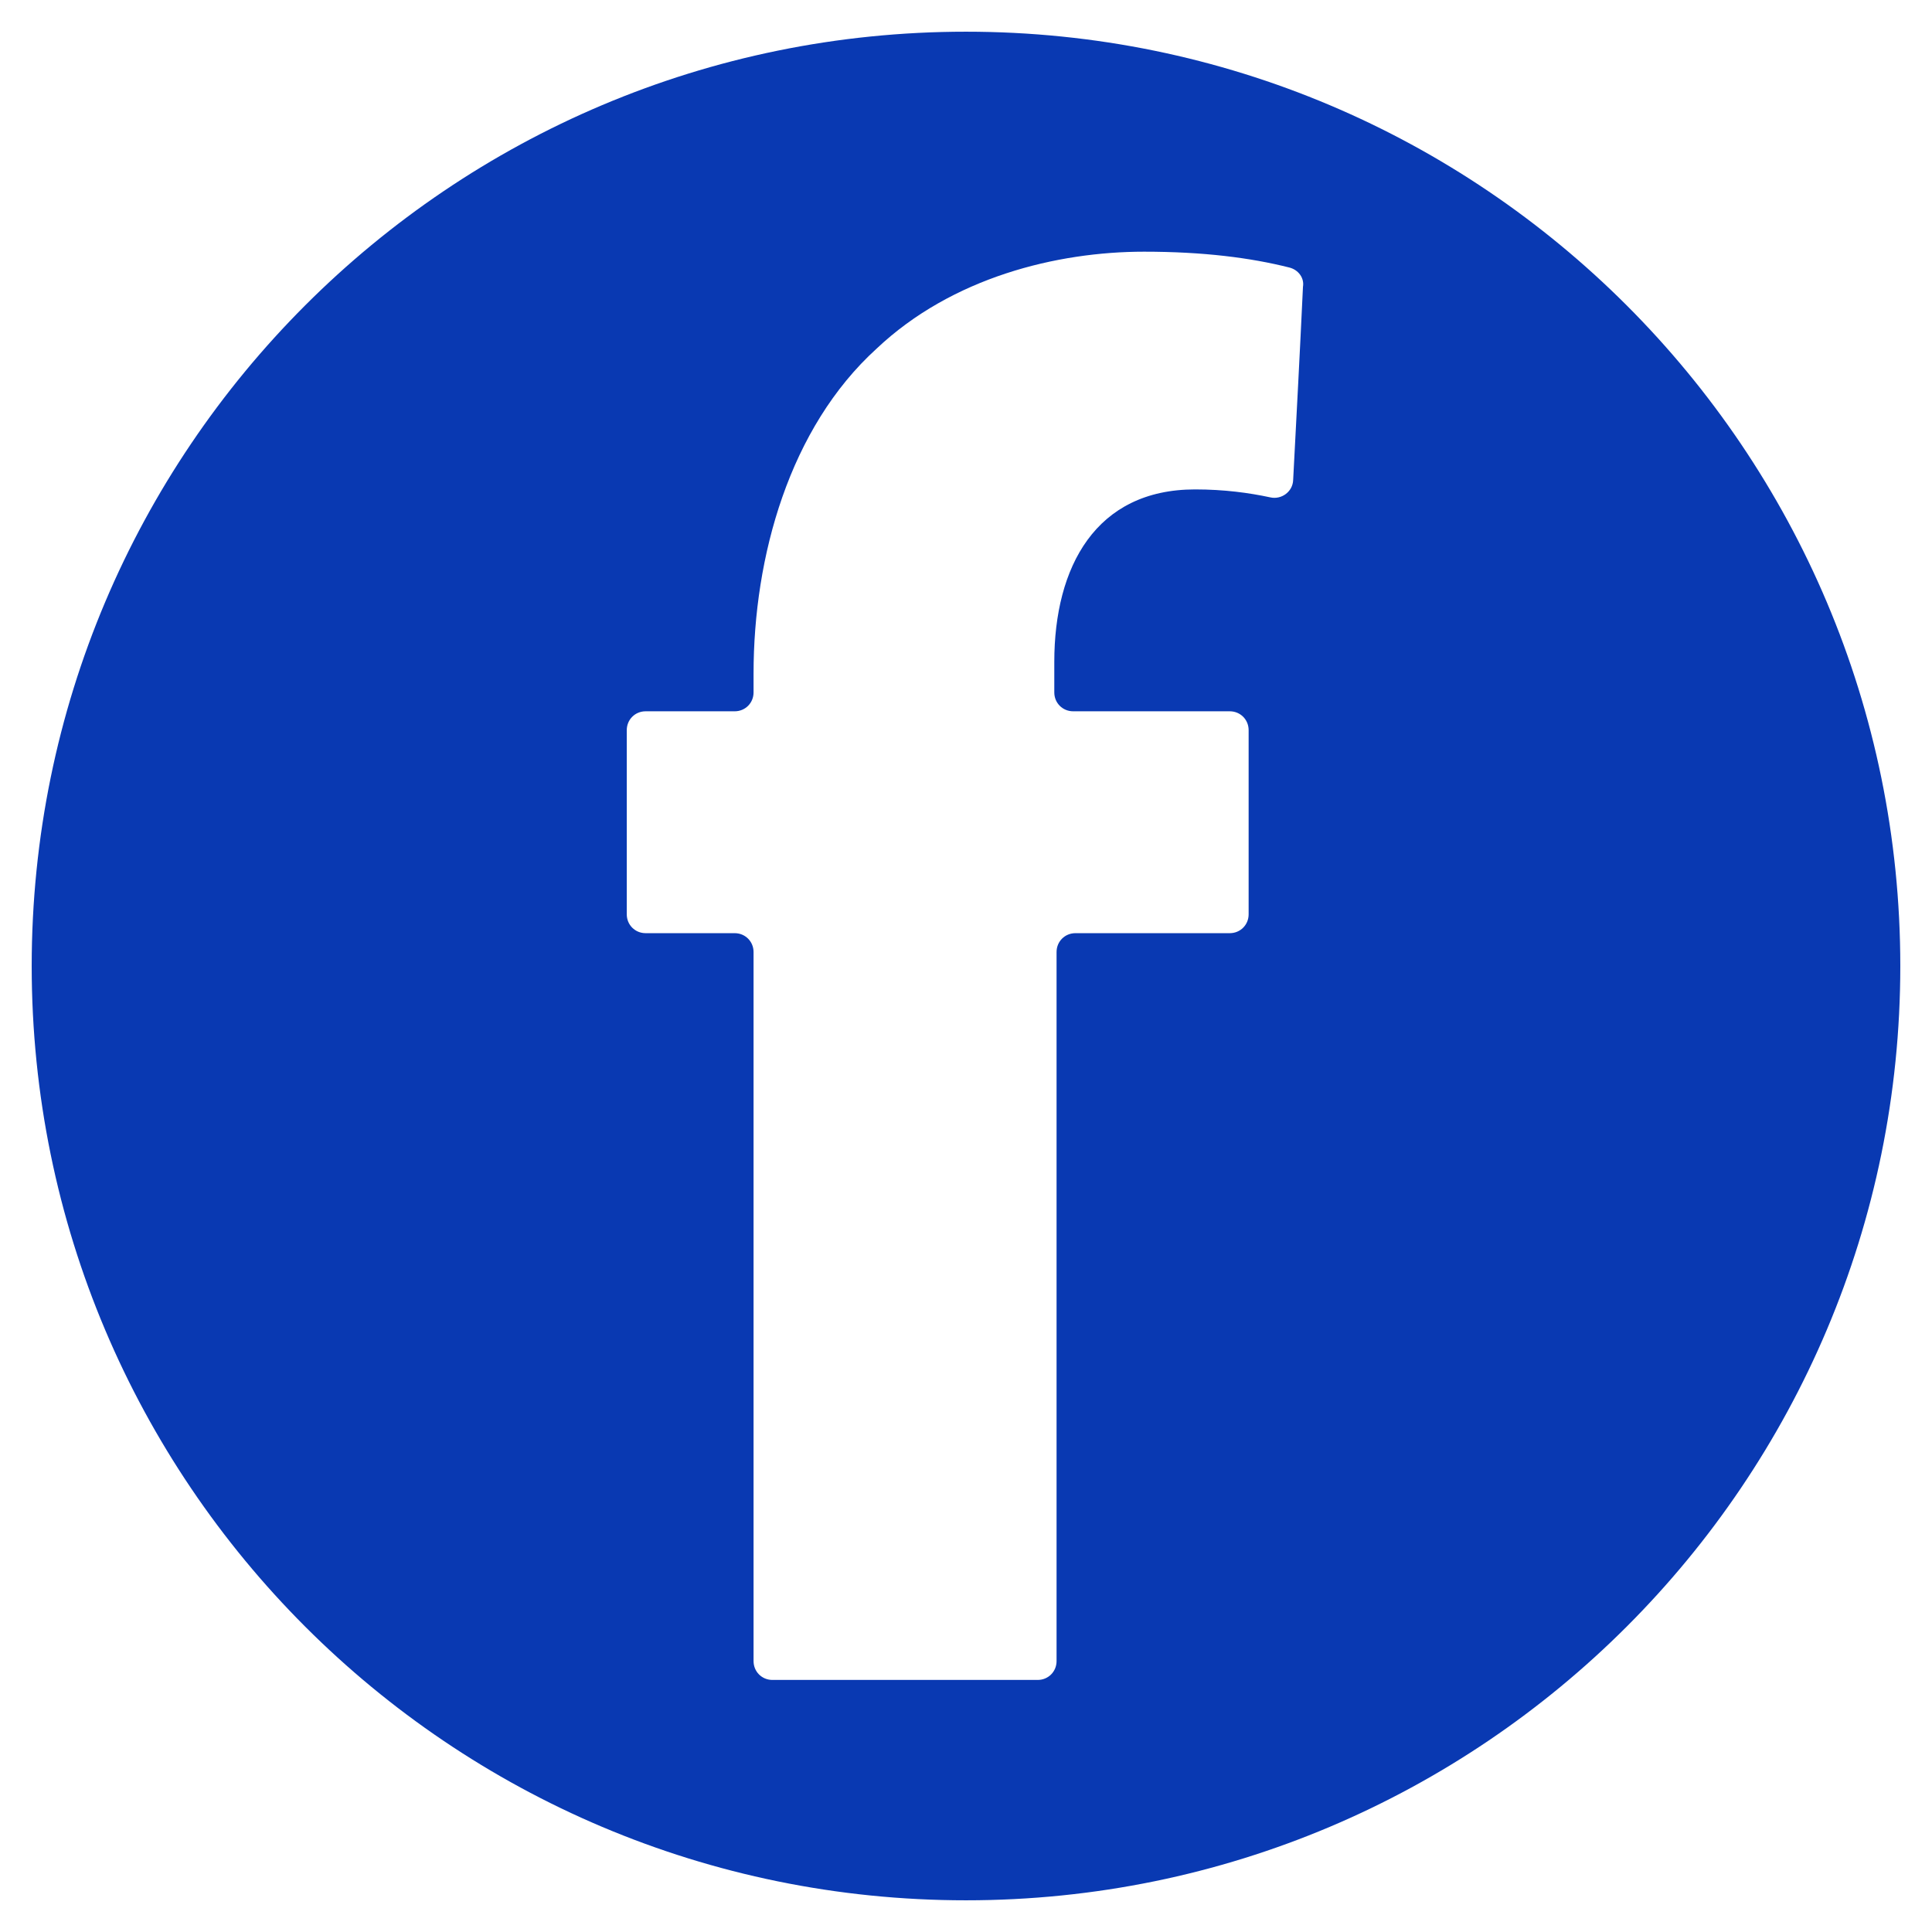 <?xml version="1.0" ?><svg id="Слой_1" style="enable-background:new 0 0 512 512;" version="1.1" viewBox="0 0 512 512" xml:space="preserve" xmlns="http://www.w3.org/2000/svg" xmlns:xlink="http://www.w3.org/1999/xlink"><style type="text/css">
	.st0{fill:#234F77;}
	.st1{fill:#0939B2;}
	.st2{fill:#BA0000;}
	.st3{fill:#006BCC;}
	.st4{fill:#E02828;}
	.st5{fill:#1C6C99;}
	.st6{fill:#11AAED;}
	.st7{fill:#132AD3;}
	.st8{fill:#FF8500;}
	.st9{fill:url(#SVGID_1_);}
	.st10{fill:url(#SVGID_2_);}
	.st11{fill:url(#SVGID_3_);}
</style><g><g id="XMLID_2_"><g><path class="st1" d="M341.7,70.9c-10.3-2.6-22.8-4.2-38.5-4.2c-23.1,0-50.9,6.8-70.9,25.7c-23.1,21-32.6,55.1-32.6,86.1v5     c0,2.8-2.2,5-5,5c-7.9,0-15.7,0-23.6,0c-2.8,0-5,2.2-5,5v48.8c0,2.8,2.2,5,5,5h23.6c2.8,0,5,2.2,5,5v187.9c0,2.8,2.2,5,5,5h70.3     c2.8,0,5-2.2,5-5V252.3c0-2.8,2.2-5,5-5h40.9c2.8,0,5-2.2,5-5c0-16.3,0-32.5,0-48.8c0-2.8-2.2-5-5-5c-13.8,0-27.6,0-41.5,0     c-2.8,0-5-2.2-5-5v-8.1c0-25.2,11-45.7,37.3-45.7c7.7,0,14.3,0.9,19.9,2.1c3,0.7,6-1.5,6.1-4.6c0.9-17.1,1.8-34.1,2.6-51.2     C345.7,73.7,344.1,71.5,341.7,70.9z M256,8.4c136.8,0,247.6,110.9,247.6,247.6S392.8,503.6,256,503.6S8.4,392.8,8.4,256     S119.2,8.4,256,8.4z"/></g></g></g></svg>